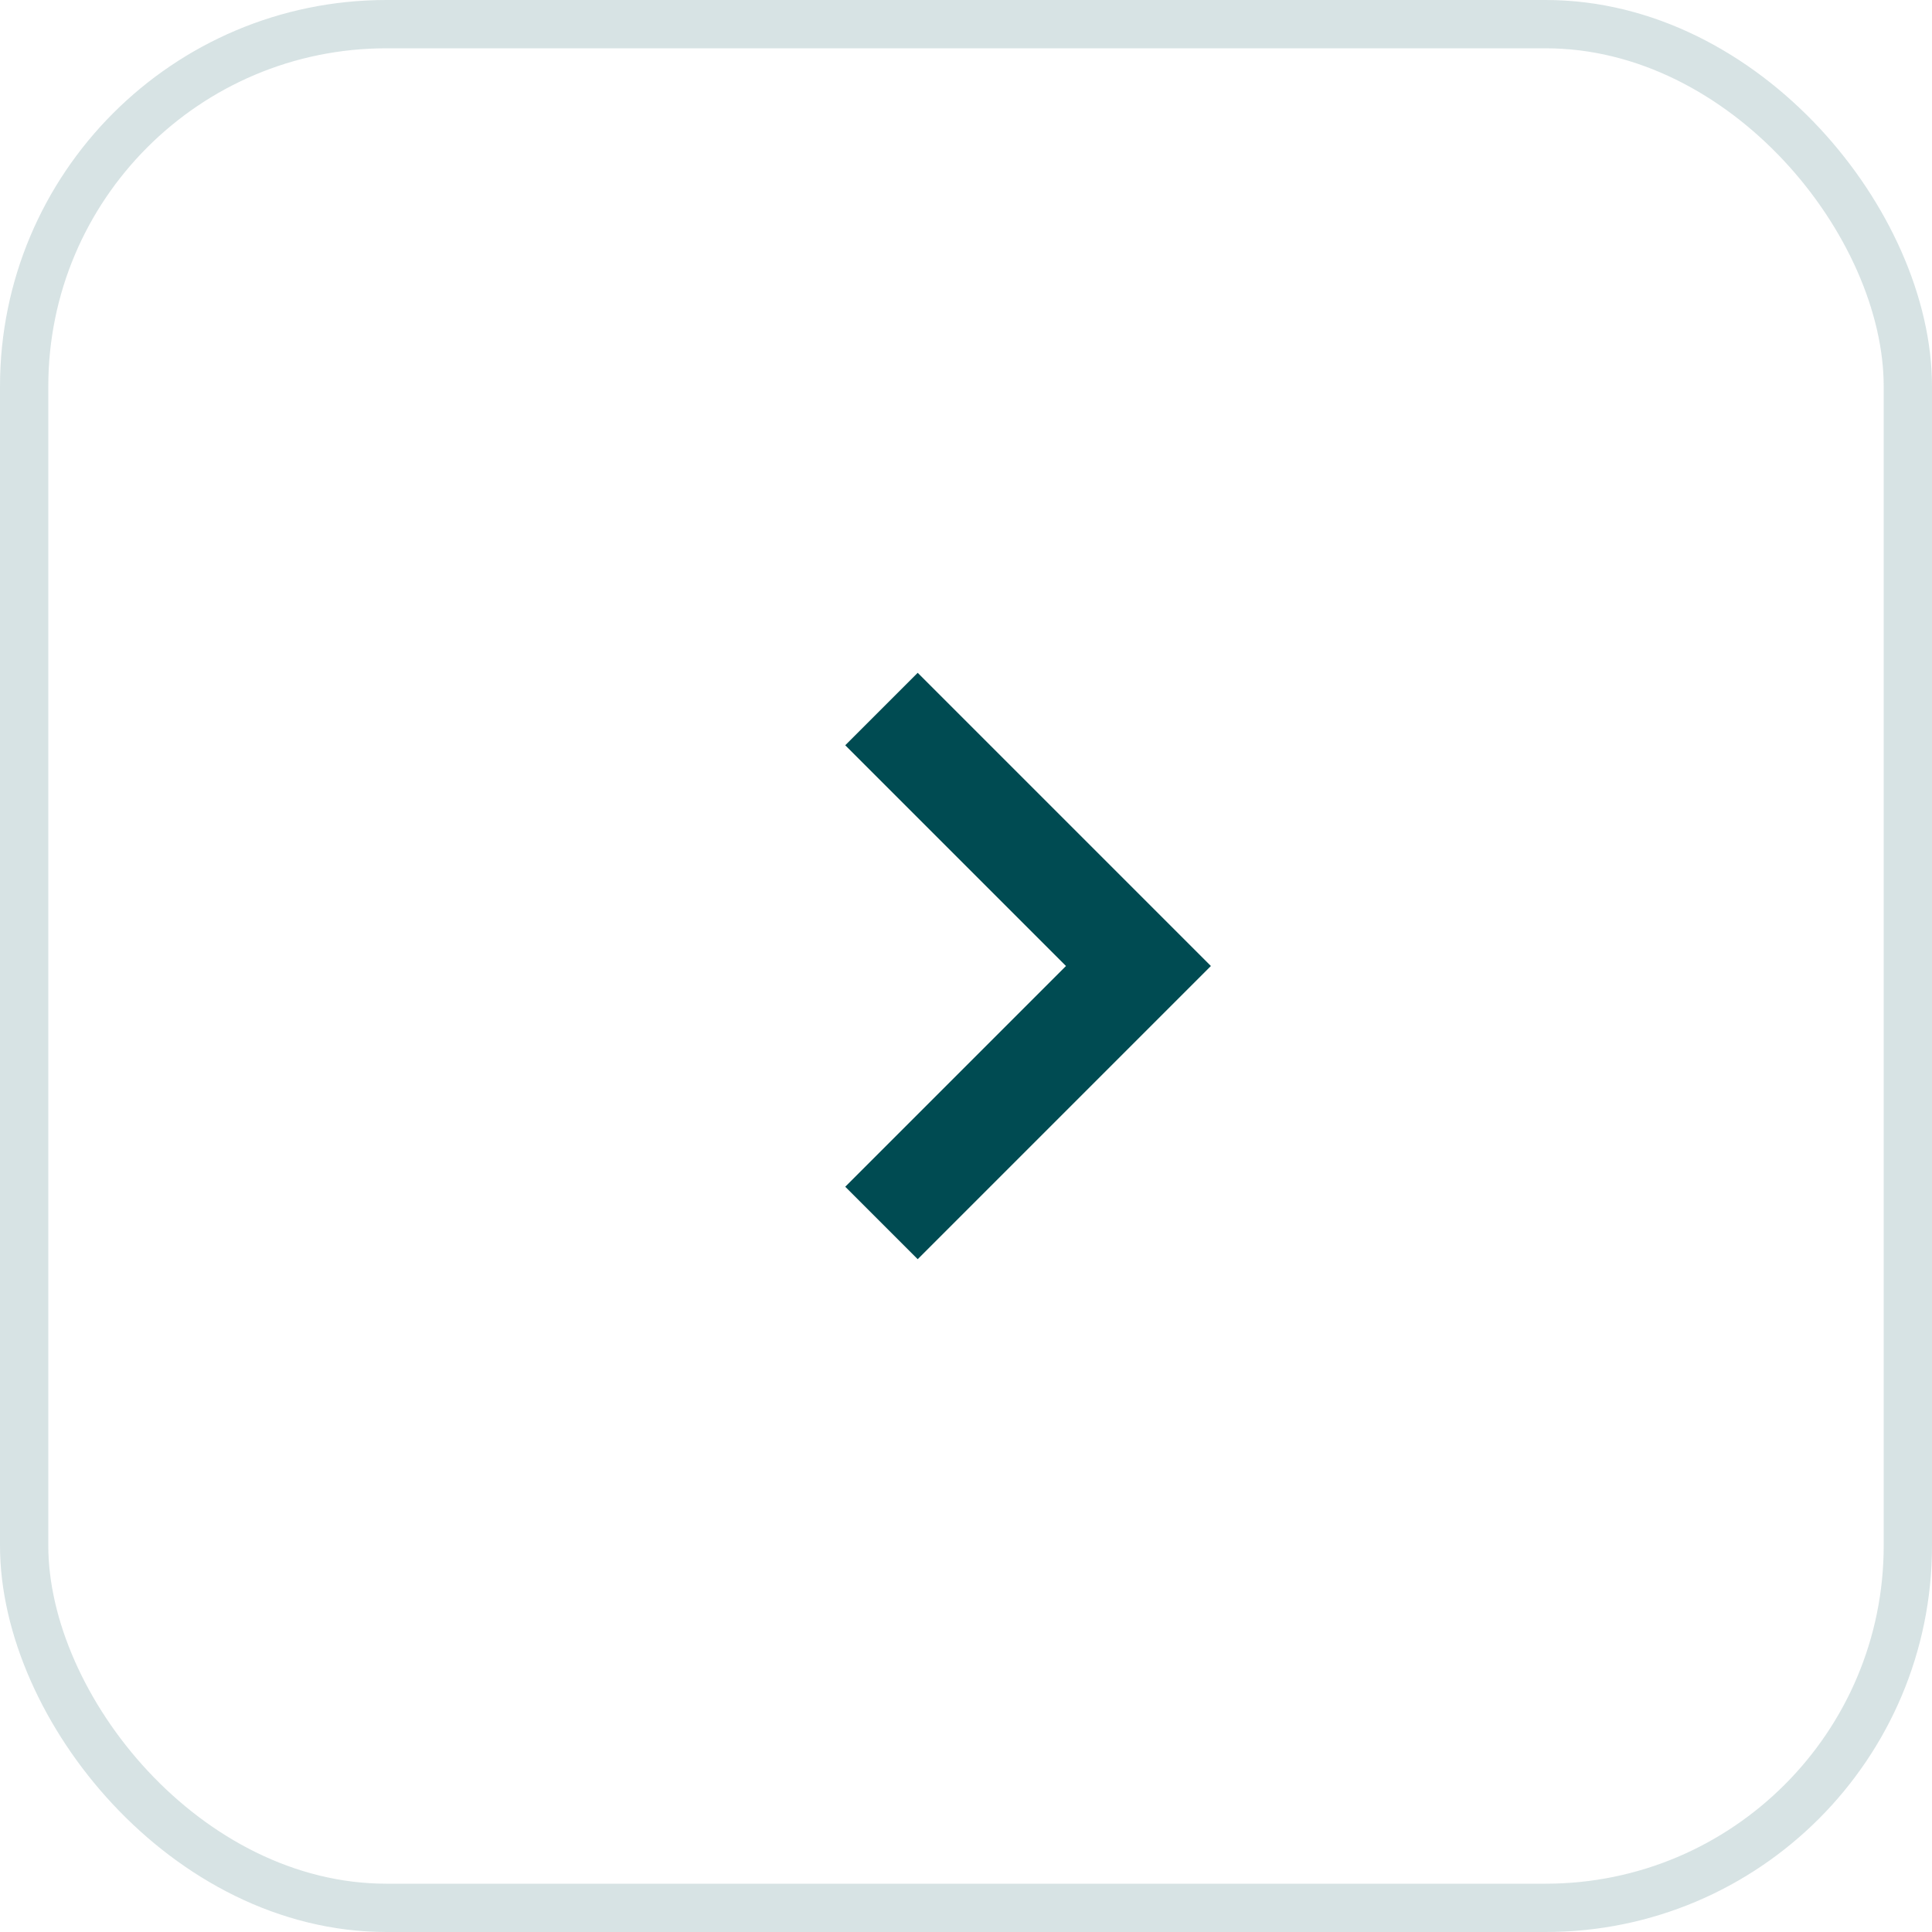 <svg width="40" height="40" viewBox="0 0 40 40" fill="none" xmlns="http://www.w3.org/2000/svg">
<rect x="0.5" y="0.5" width="39" height="39" rx="7.5" stroke="#004B52" stroke-opacity="0.16"/>
<path d="M19 13.93L25.07 20L19 26.07L17.5 24.57L22.07 20L17.5 15.43L19 13.93Z" fill="#004B52"/>
</svg>
